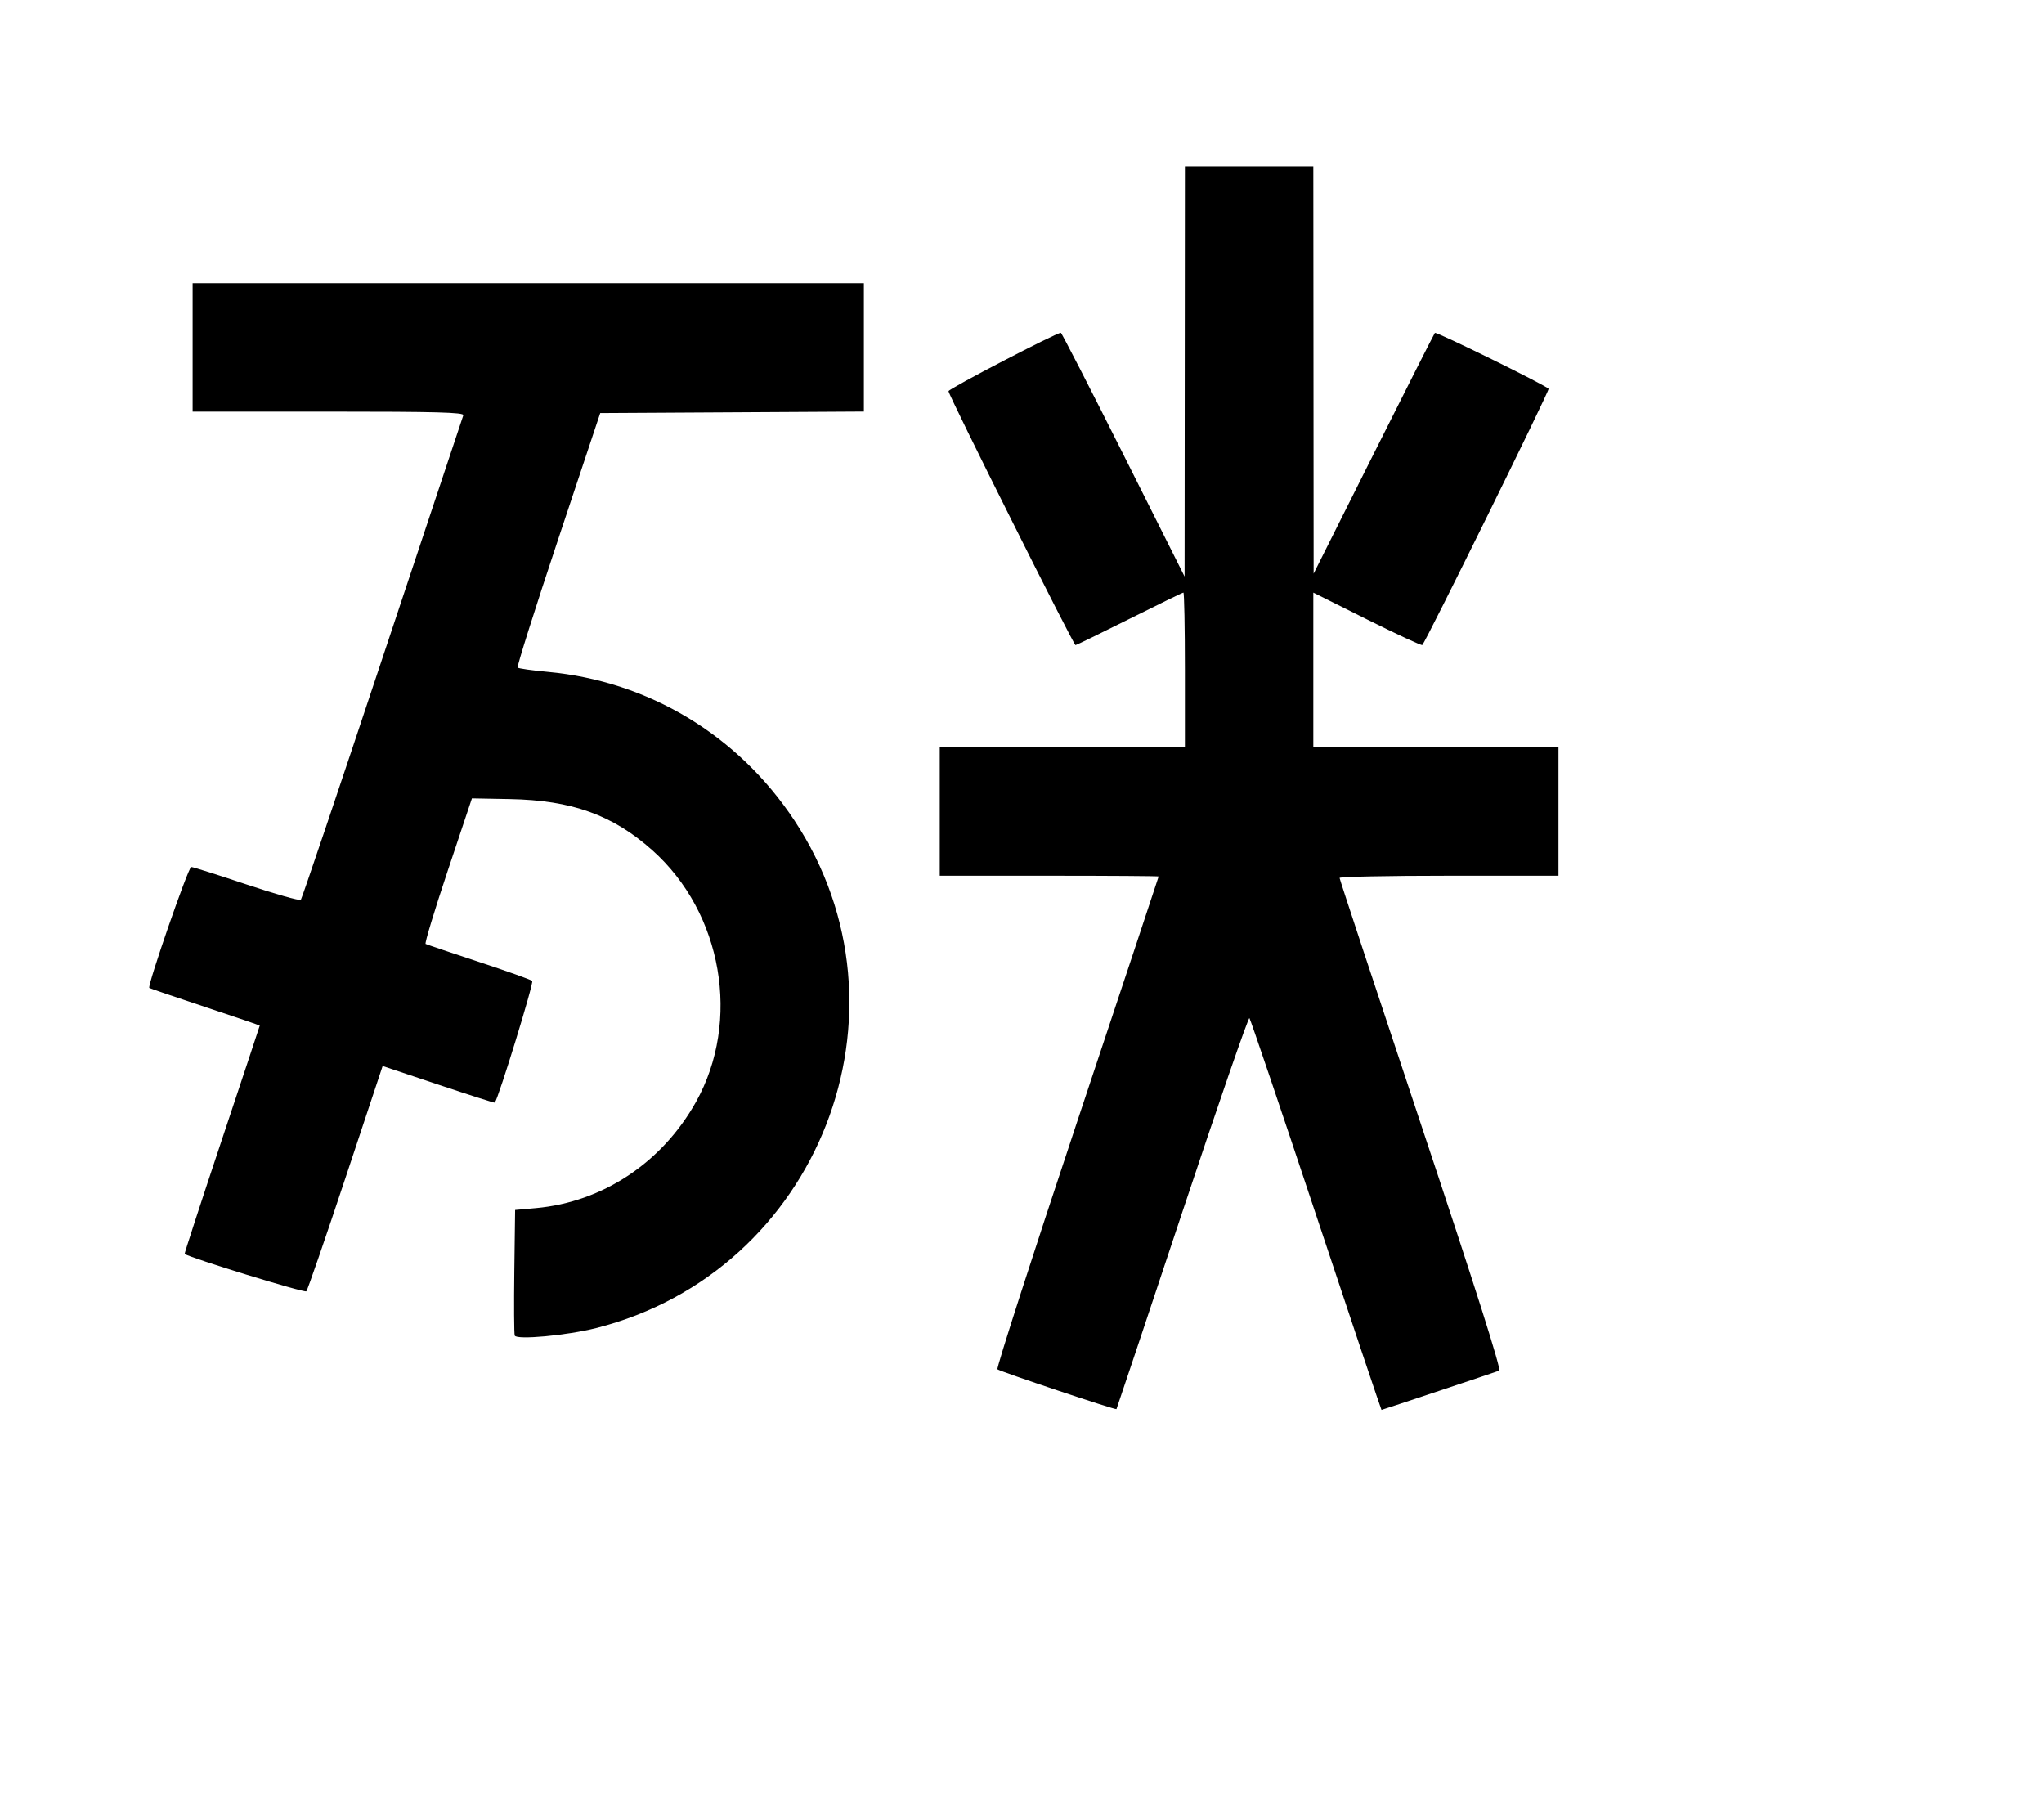 <svg width="136mm" height="120mm" version="1.1" viewBox="0 0 600 529.412" xmlns="http://www.w3.org/2000/svg"><path d="M347.774 109.015 L 347.727 169.198 329.781 133.431 C 319.910 113.759,311.639 97.664,311.400 97.664 C 310.035 97.664,278.428 114.096,278.428 114.806 C 278.428 115.935,315.140 189.331,315.705 189.331 C 315.944 189.331,323.071 185.861,331.543 181.620 C 340.014 177.380,347.142 173.910,347.383 173.910 C 347.623 173.910,347.820 184.126,347.820 196.613 L 347.820 219.315 311.839 219.315 L 275.857 219.315 275.857 238.163 L 275.857 257.010 307.984 257.010 C 325.653 257.010,340.110 257.109,340.110 257.230 C 340.110 257.351,329.320 289.815,316.132 329.373 C 302.943 368.931,292.438 401.552,292.787 401.864 C 293.494 402.498,327.483 413.873,327.729 413.558 C 327.814 413.448,336.508 387.445,347.048 355.773 C 357.587 324.102,366.458 298.465,366.760 298.803 C 367.063 299.140,375.872 325.150,386.336 356.601 C 396.800 388.053,405.437 413.786,405.529 413.786 C 405.721 413.786,438.533 402.847,440.076 402.269 C 440.760 402.012,433.249 378.360,417.159 330.097 C 403.996 290.612,393.225 258.015,393.225 257.658 C 393.225 257.302,407.682 257.010,425.352 257.010 L 457.478 257.010 457.478 238.163 L 457.478 219.315 421.496 219.315 L 385.515 219.315 385.515 196.616 L 385.515 173.916 401.323 181.807 C 410.018 186.146,417.300 189.518,417.506 189.300 C 418.680 188.054,454.890 114.608,454.575 114.112 C 453.981 113.175,421.613 97.259,421.198 97.700 C 420.995 97.915,412.904 113.898,403.219 133.217 L 385.608 168.342 385.562 108.587 L 385.515 48.832 366.668 48.832 L 347.820 48.832 347.774 109.015 M56.542 101.947 L 56.542 120.795 96.470 120.795 C 128.052 120.795,136.316 121.019,136.005 121.866 C 135.788 122.455,125.097 154.549,112.247 193.186 C 99.397 231.823,88.624 263.723,88.308 264.074 C 87.993 264.425,80.824 262.401,72.379 259.576 C 63.934 256.751,56.619 254.440,56.125 254.440 C 55.285 254.440,43.173 289.386,43.822 289.935 C 43.986 290.074,51.348 292.585,60.183 295.516 C 69.018 298.446,76.246 300.914,76.246 300.999 C 76.246 301.085,71.241 316.159,65.124 334.497 C 59.007 352.835,54.091 367.909,54.201 367.993 C 55.681 369.133,89.433 379.507,89.922 378.972 C 90.293 378.565,95.484 363.522,101.457 345.543 L 112.318 312.852 128.705 318.331 C 137.717 321.344,145.162 323.718,145.248 323.607 C 146.387 322.135,156.766 288.373,156.230 287.883 C 155.823 287.512,148.745 284.988,140.499 282.274 C 132.253 279.560,125.249 277.196,124.934 277.019 C 124.619 276.843,127.549 267.161,131.446 255.503 L 138.531 234.307 149.625 234.513 C 167.843 234.851,179.846 239.158,191.489 249.535 C 212.076 267.885,217.584 299.657,204.293 323.404 C 194.311 341.240,176.854 352.810,157.287 354.559 L 151.208 355.102 150.975 373.071 C 150.848 382.953,150.901 391.451,151.095 391.955 C 151.608 393.293,166.395 391.933,174.990 389.757 C 240.414 373.199,270.233 296.846,233.178 240.764 C 216.632 215.722,190.346 199.900,160.774 197.182 C 156.189 196.760,152.217 196.195,151.948 195.925 C 151.678 195.655,157.023 178.737,163.826 158.329 L 176.194 121.223 214.889 121.000 L 253.583 120.777 253.583 101.939 L 253.583 83.100 155.063 83.100 L 56.542 83.100 56.542 101.947 " stroke="none" fill-rule="evenodd" fill="black"></path></svg>